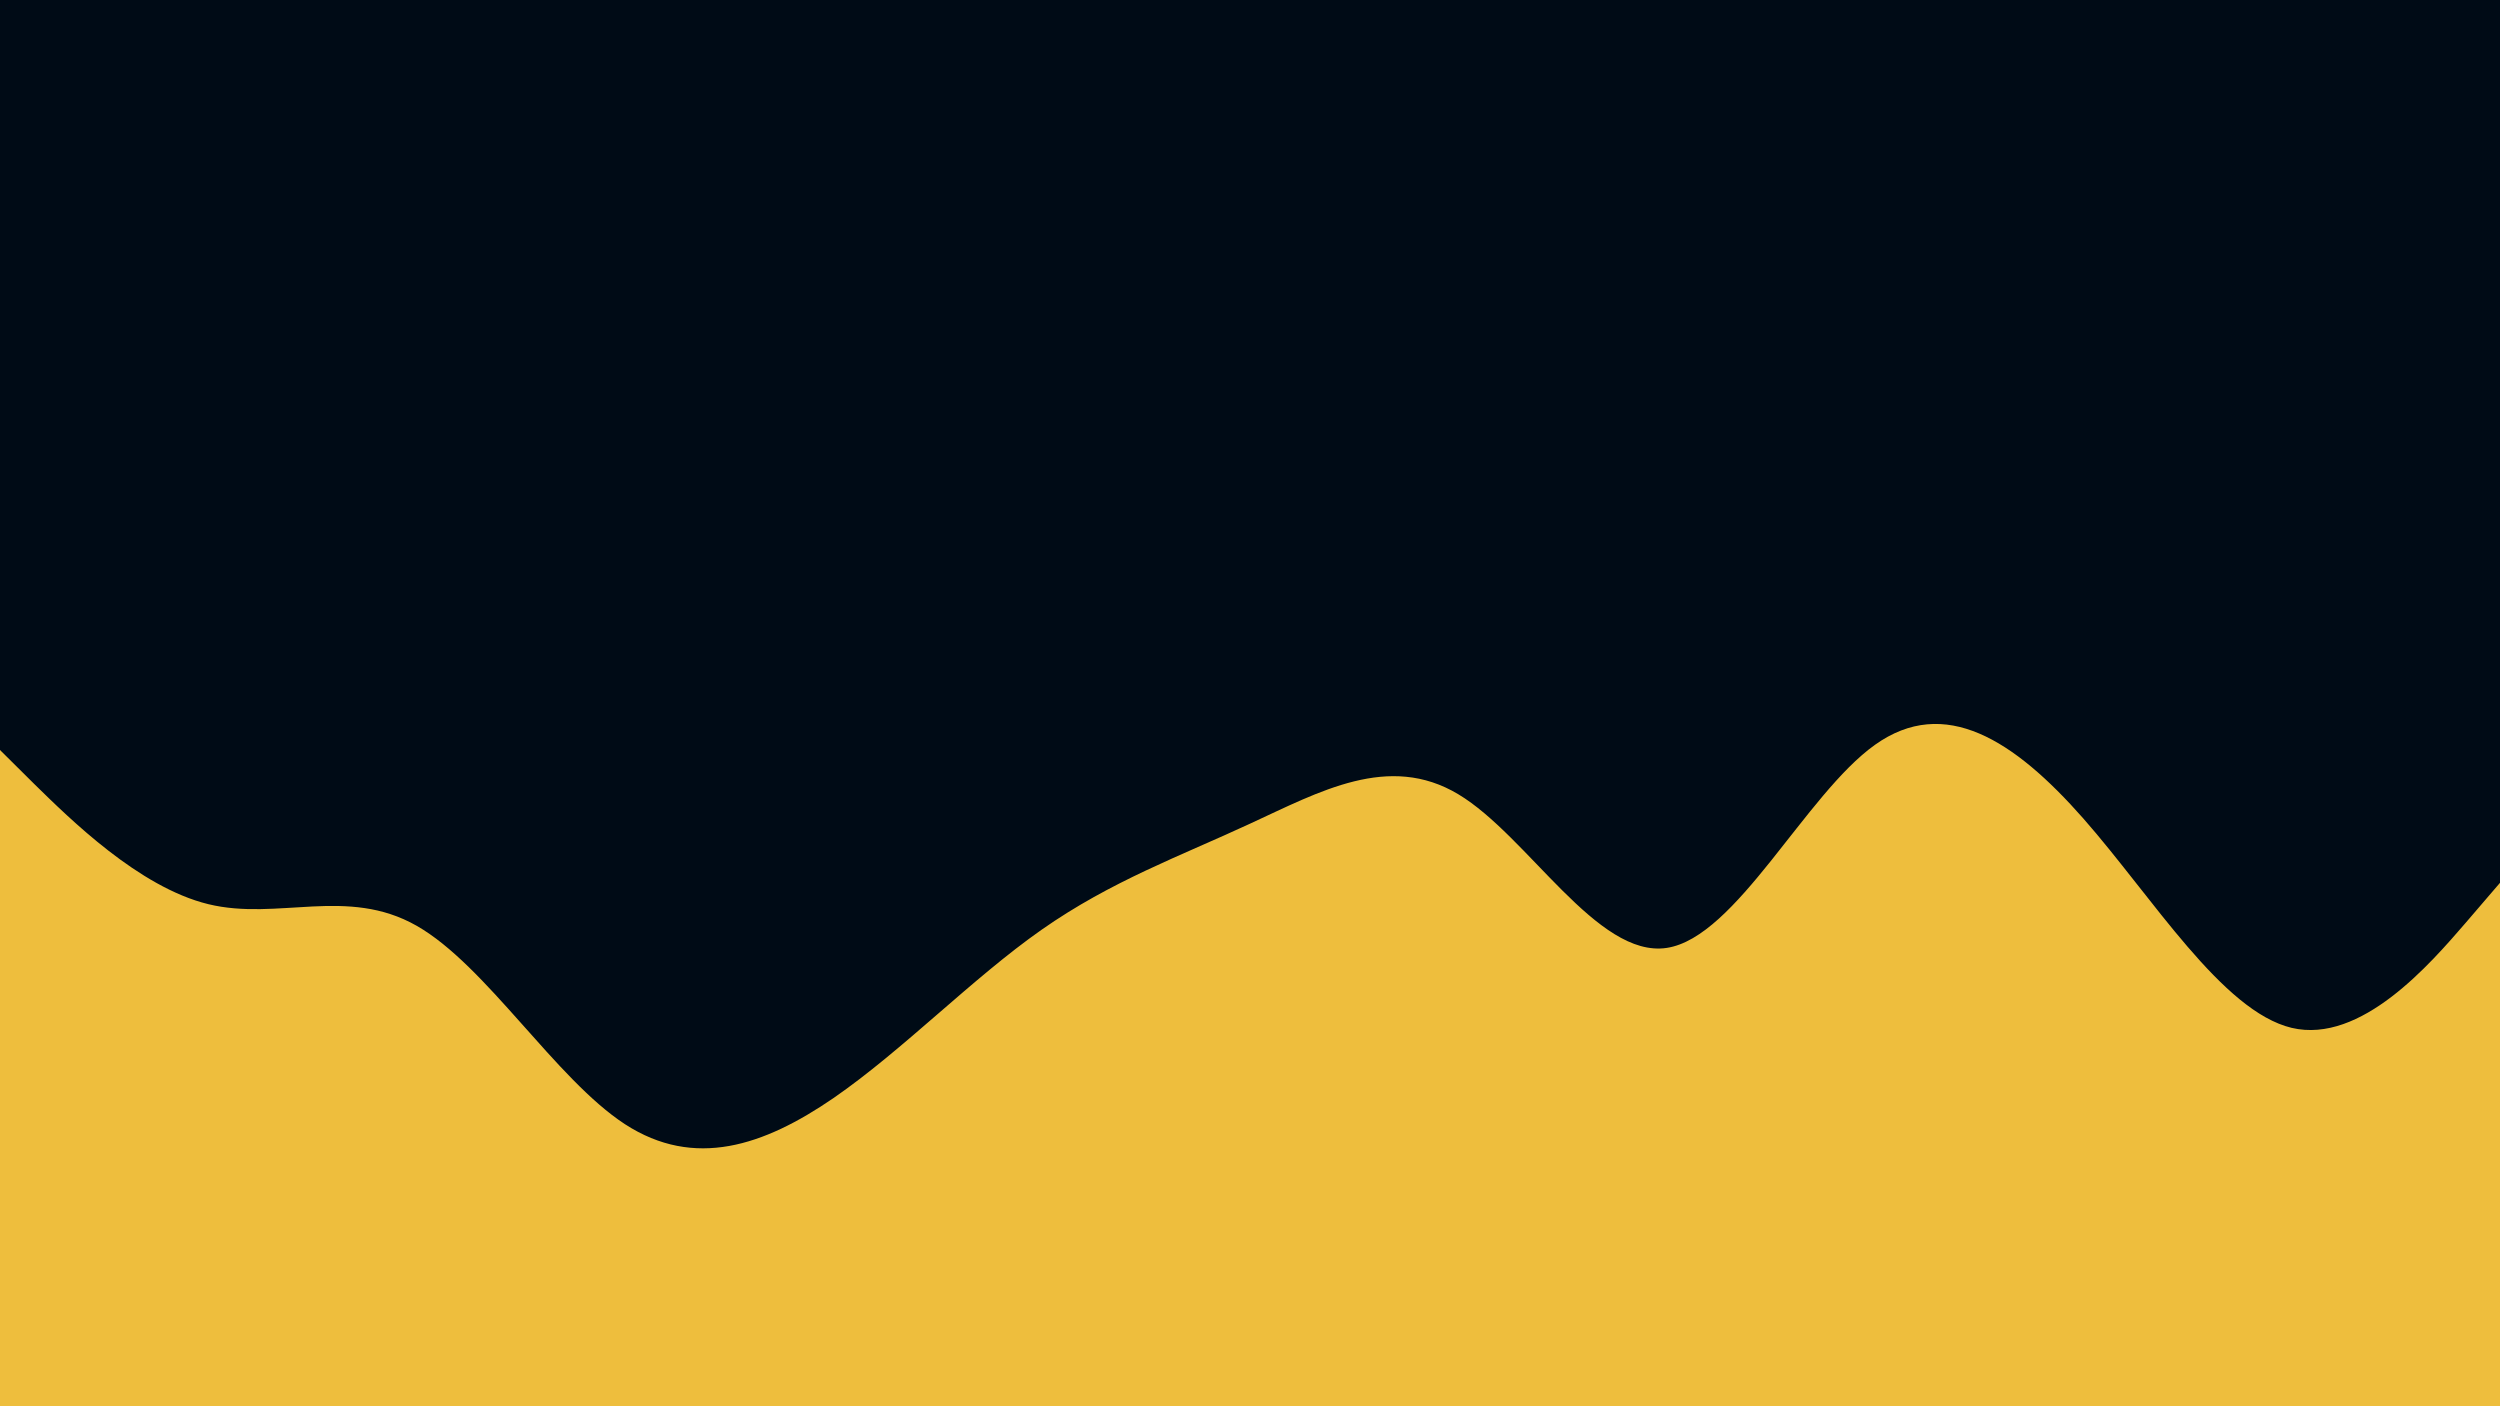 <svg id="visual" viewBox="0 0 960 540" width="960" height="540" xmlns="http://www.w3.org/2000/svg"
    xmlns:xlink="http://www.w3.org/1999/xlink" version="1.1">
    <rect x="0" y="0" width="960" height="540" fill="#000b16"></rect>
    <path
        d="M0 288L13.3 301.2C26.7 314.3 53.3 340.7 80 347.2C106.7 353.7 133.3 340.3 160 355.5C186.7 370.7 213.3 414.3 240 431.7C266.7 449 293.3 440 320 421.7C346.7 403.3 373.3 375.7 400 357C426.7 338.3 453.3 328.7 480 316.3C506.7 304 533.3 289 560 305C586.7 321 613.3 368 640 364C666.7 360 693.3 305 720 286C746.7 267 773.3 284 800 314.3C826.7 344.7 853.3 388.3 880 394.7C906.7 401 933.3 370 946.7 354.5L960 339L960 541L946.7 541C933.3 541 906.7 541 880 541C853.3 541 826.7 541 800 541C773.3 541 746.7 541 720 541C693.3 541 666.7 541 640 541C613.3 541 586.7 541 560 541C533.3 541 506.7 541 480 541C453.3 541 426.7 541 400 541C373.3 541 346.7 541 320 541C293.3 541 266.7 541 240 541C213.3 541 186.7 541 160 541C133.3 541 106.7 541 80 541C53.3 541 26.7 541 13.3 541L0 541Z"
        fill="#EEBE3D" stroke-linecap="round" stroke-linejoin="miter"></path>
</svg>
